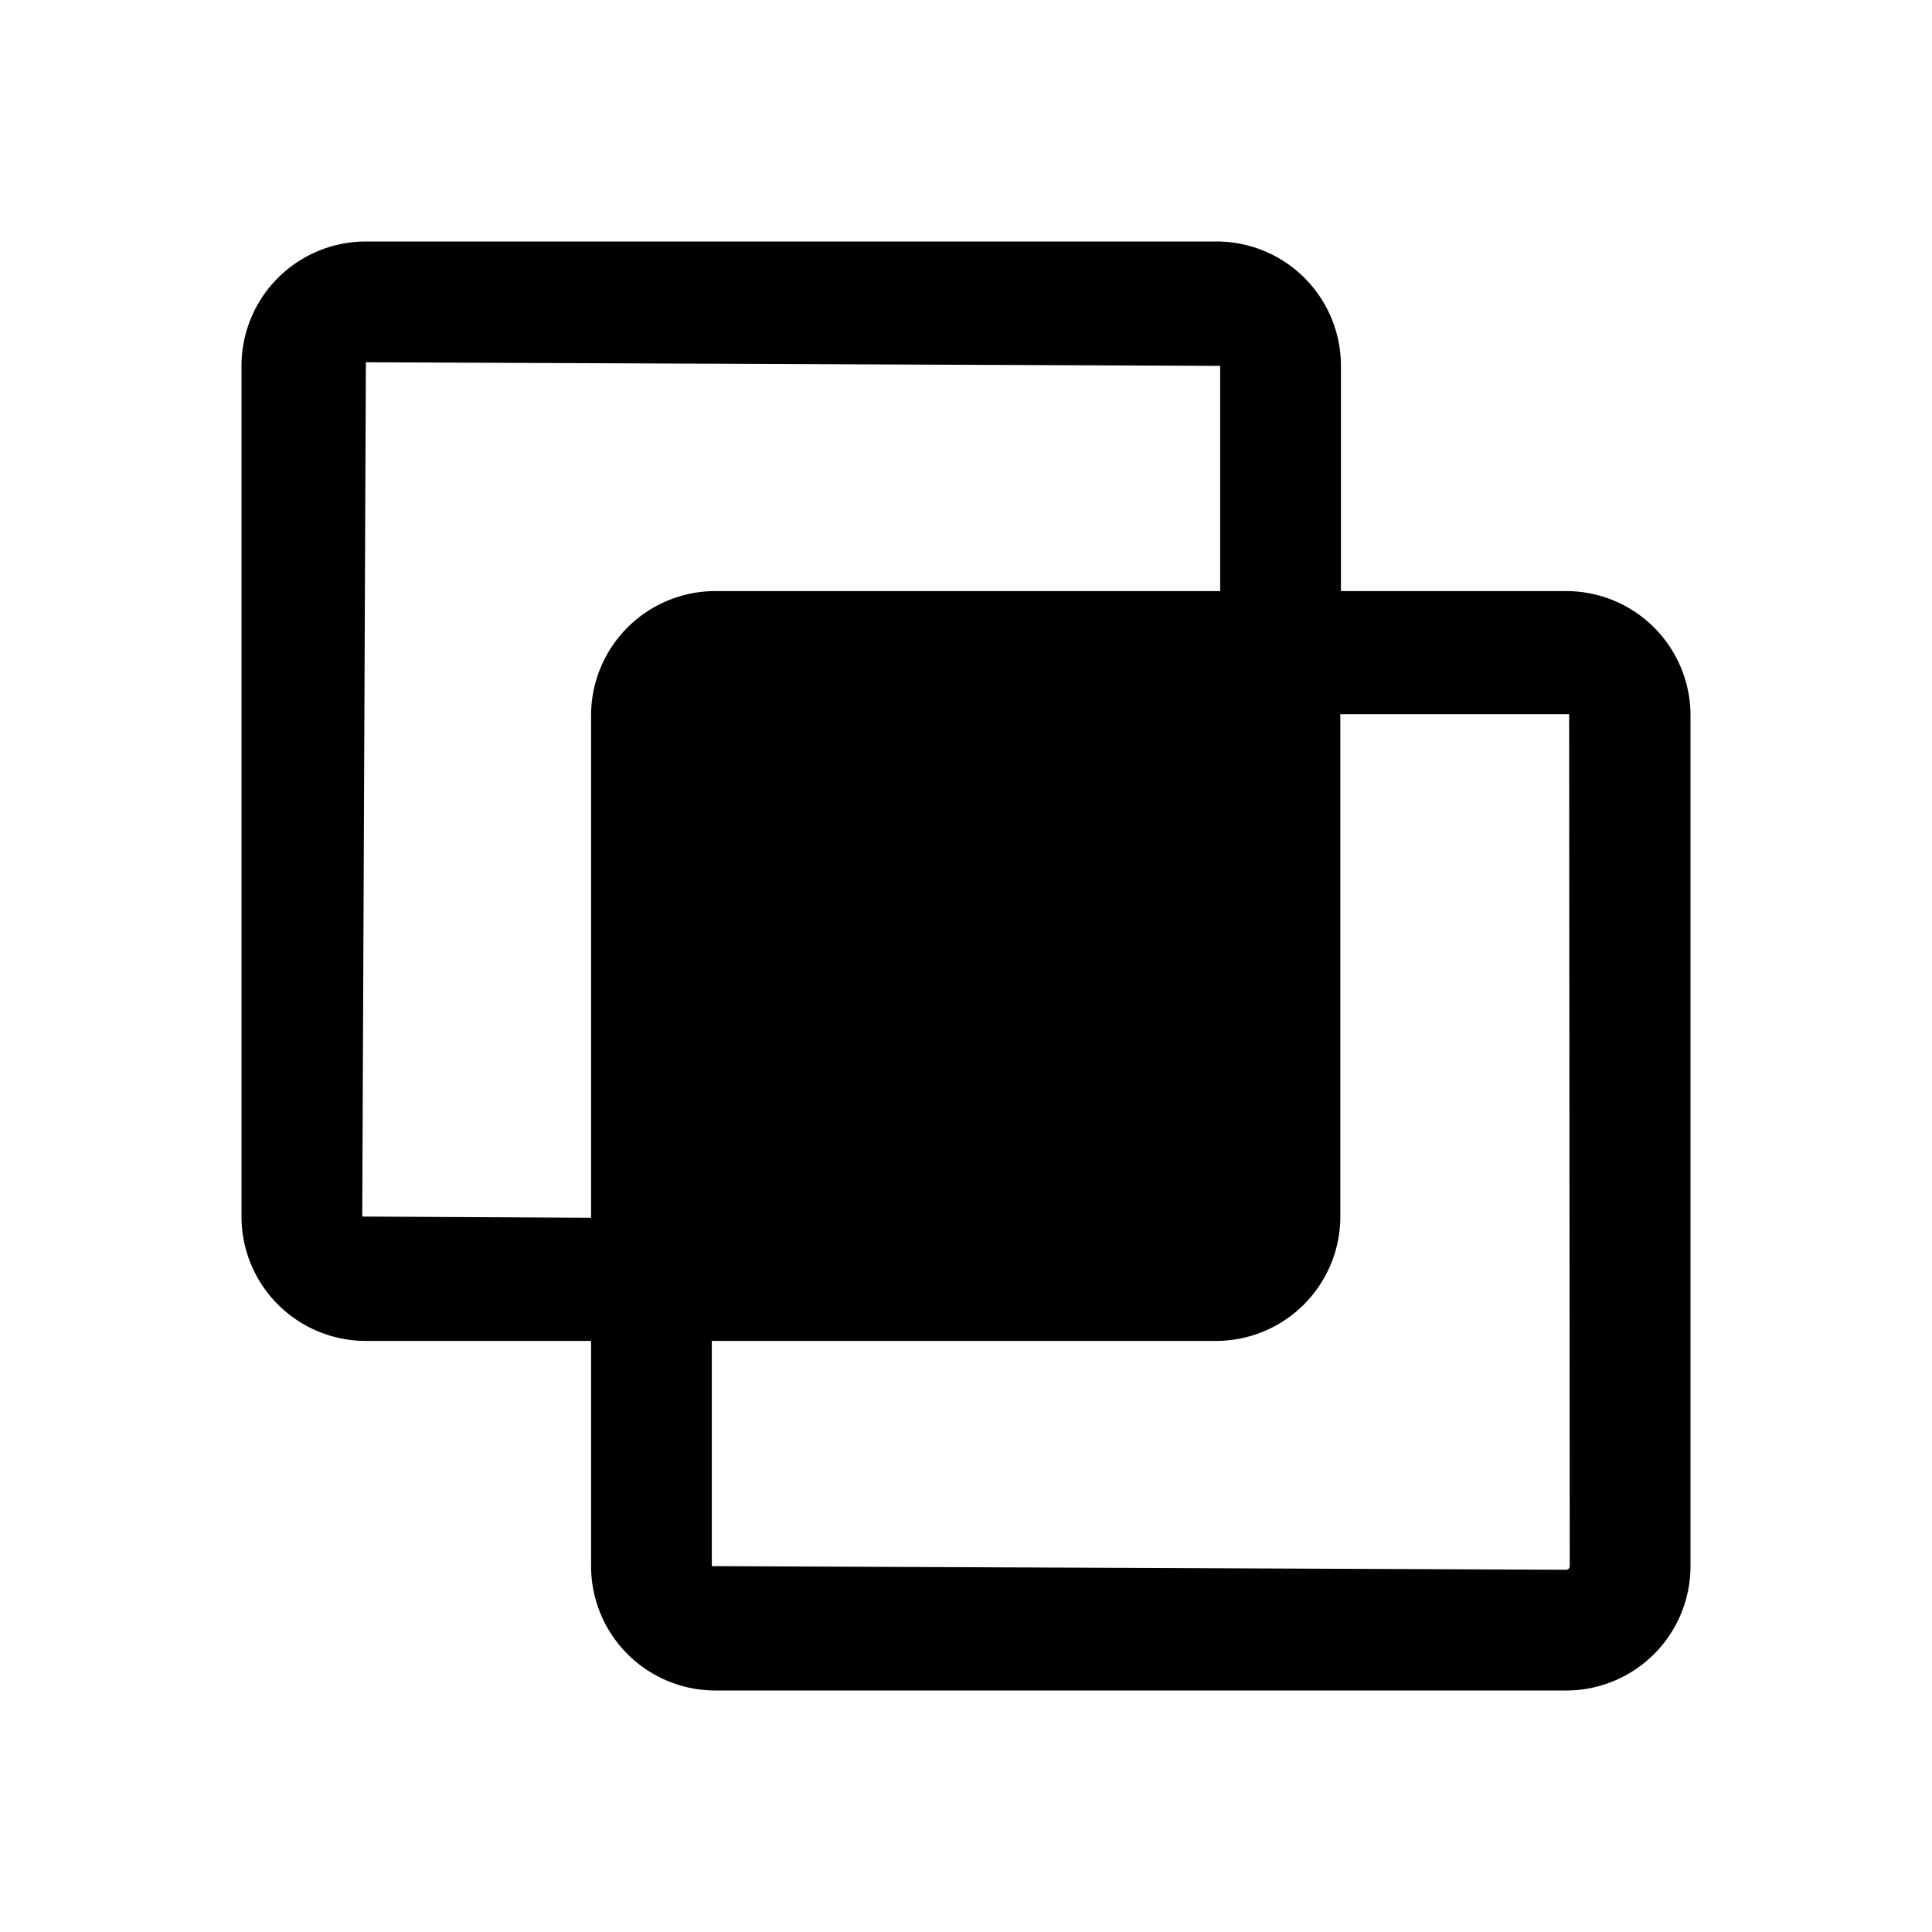 <svg xmlns="http://www.w3.org/2000/svg" viewBox="0 0 32 32">
  <path d="M25.94,9.79H22.21V6.06A2.06,2.06,0,0,0,20.15,4H6.06A2.06,2.06,0,0,0,4,6.06V20.15a2.06,2.06,0,0,0,2.06,2.06H9.79v3.73A2.06,2.06,0,0,0,11.85,28H25.94A2.06,2.06,0,0,0,28,25.94V11.85A2.06,2.06,0,0,0,25.94,9.79ZM6,20.15,6.06,6l14.15.06V9.79H11.85a2.06,2.06,0,0,0-2.06,2.06v8.32Zm20,5.79a.06.06,0,0,1-.06.06l-14.15-.06V22.21h8.35a2.06,2.06,0,0,0,2.06-2.06V11.83l3.79,0Z"/>
</svg>
